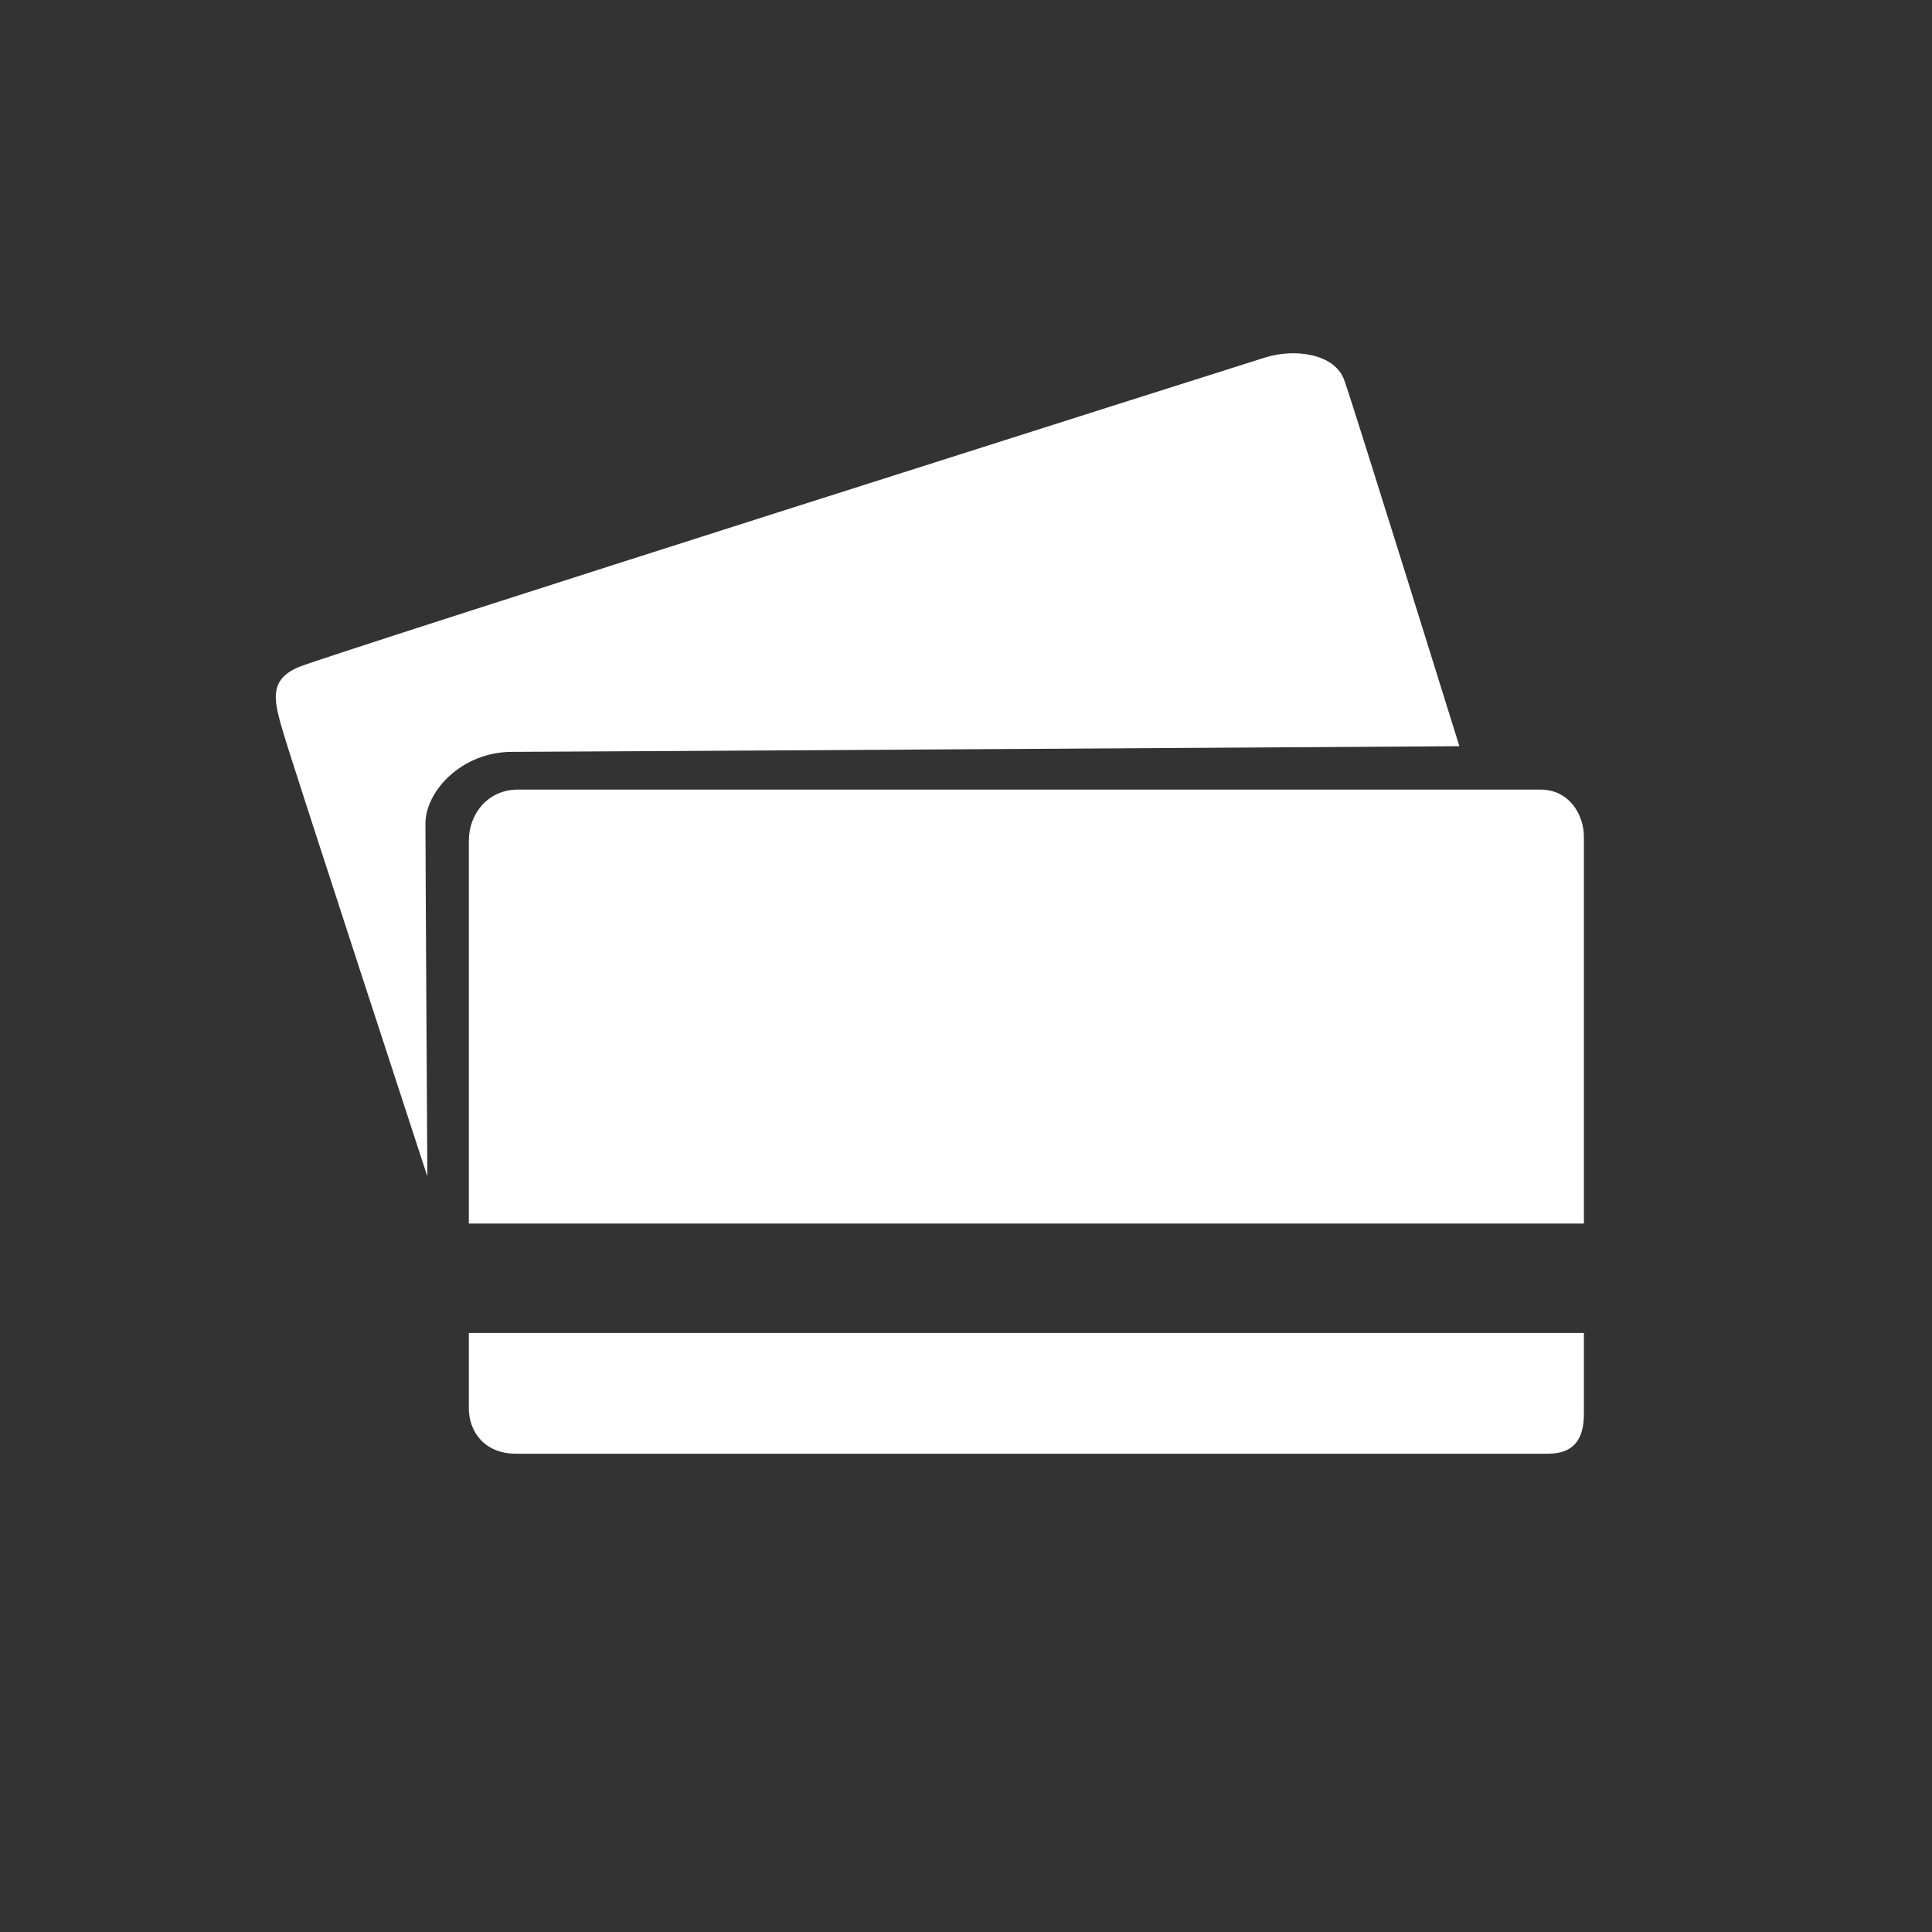 <svg id="Layer_1" data-name="Layer 1" xmlns="http://www.w3.org/2000/svg" viewBox="0 0 1024 1024"><rect x="0" y="0" width="1024" height="1024" fill="#333333" stroke="none"/><defs><style>.cls-1{fill:#fff;}</style></defs><title>logo</title><path class="cls-1" d="M248.5,706.5h591v43c0,14-6,21-19,21h-547c-17,0-25-12-25-24Z"/><path class="cls-1" d="M248.5,648.5h591v-205c0-12-8-25-23-25h-542c-16,0-26,13-26,27Z"/><path class="cls-1" d="M226.5,623.5s-71-217-76-234-9-29,8-36,496-159,512-164,37-2,42,12,61,194,61,194-475,3-502,3-46,21-46,38S226.5,623.5,226.5,623.5Z"/></svg>